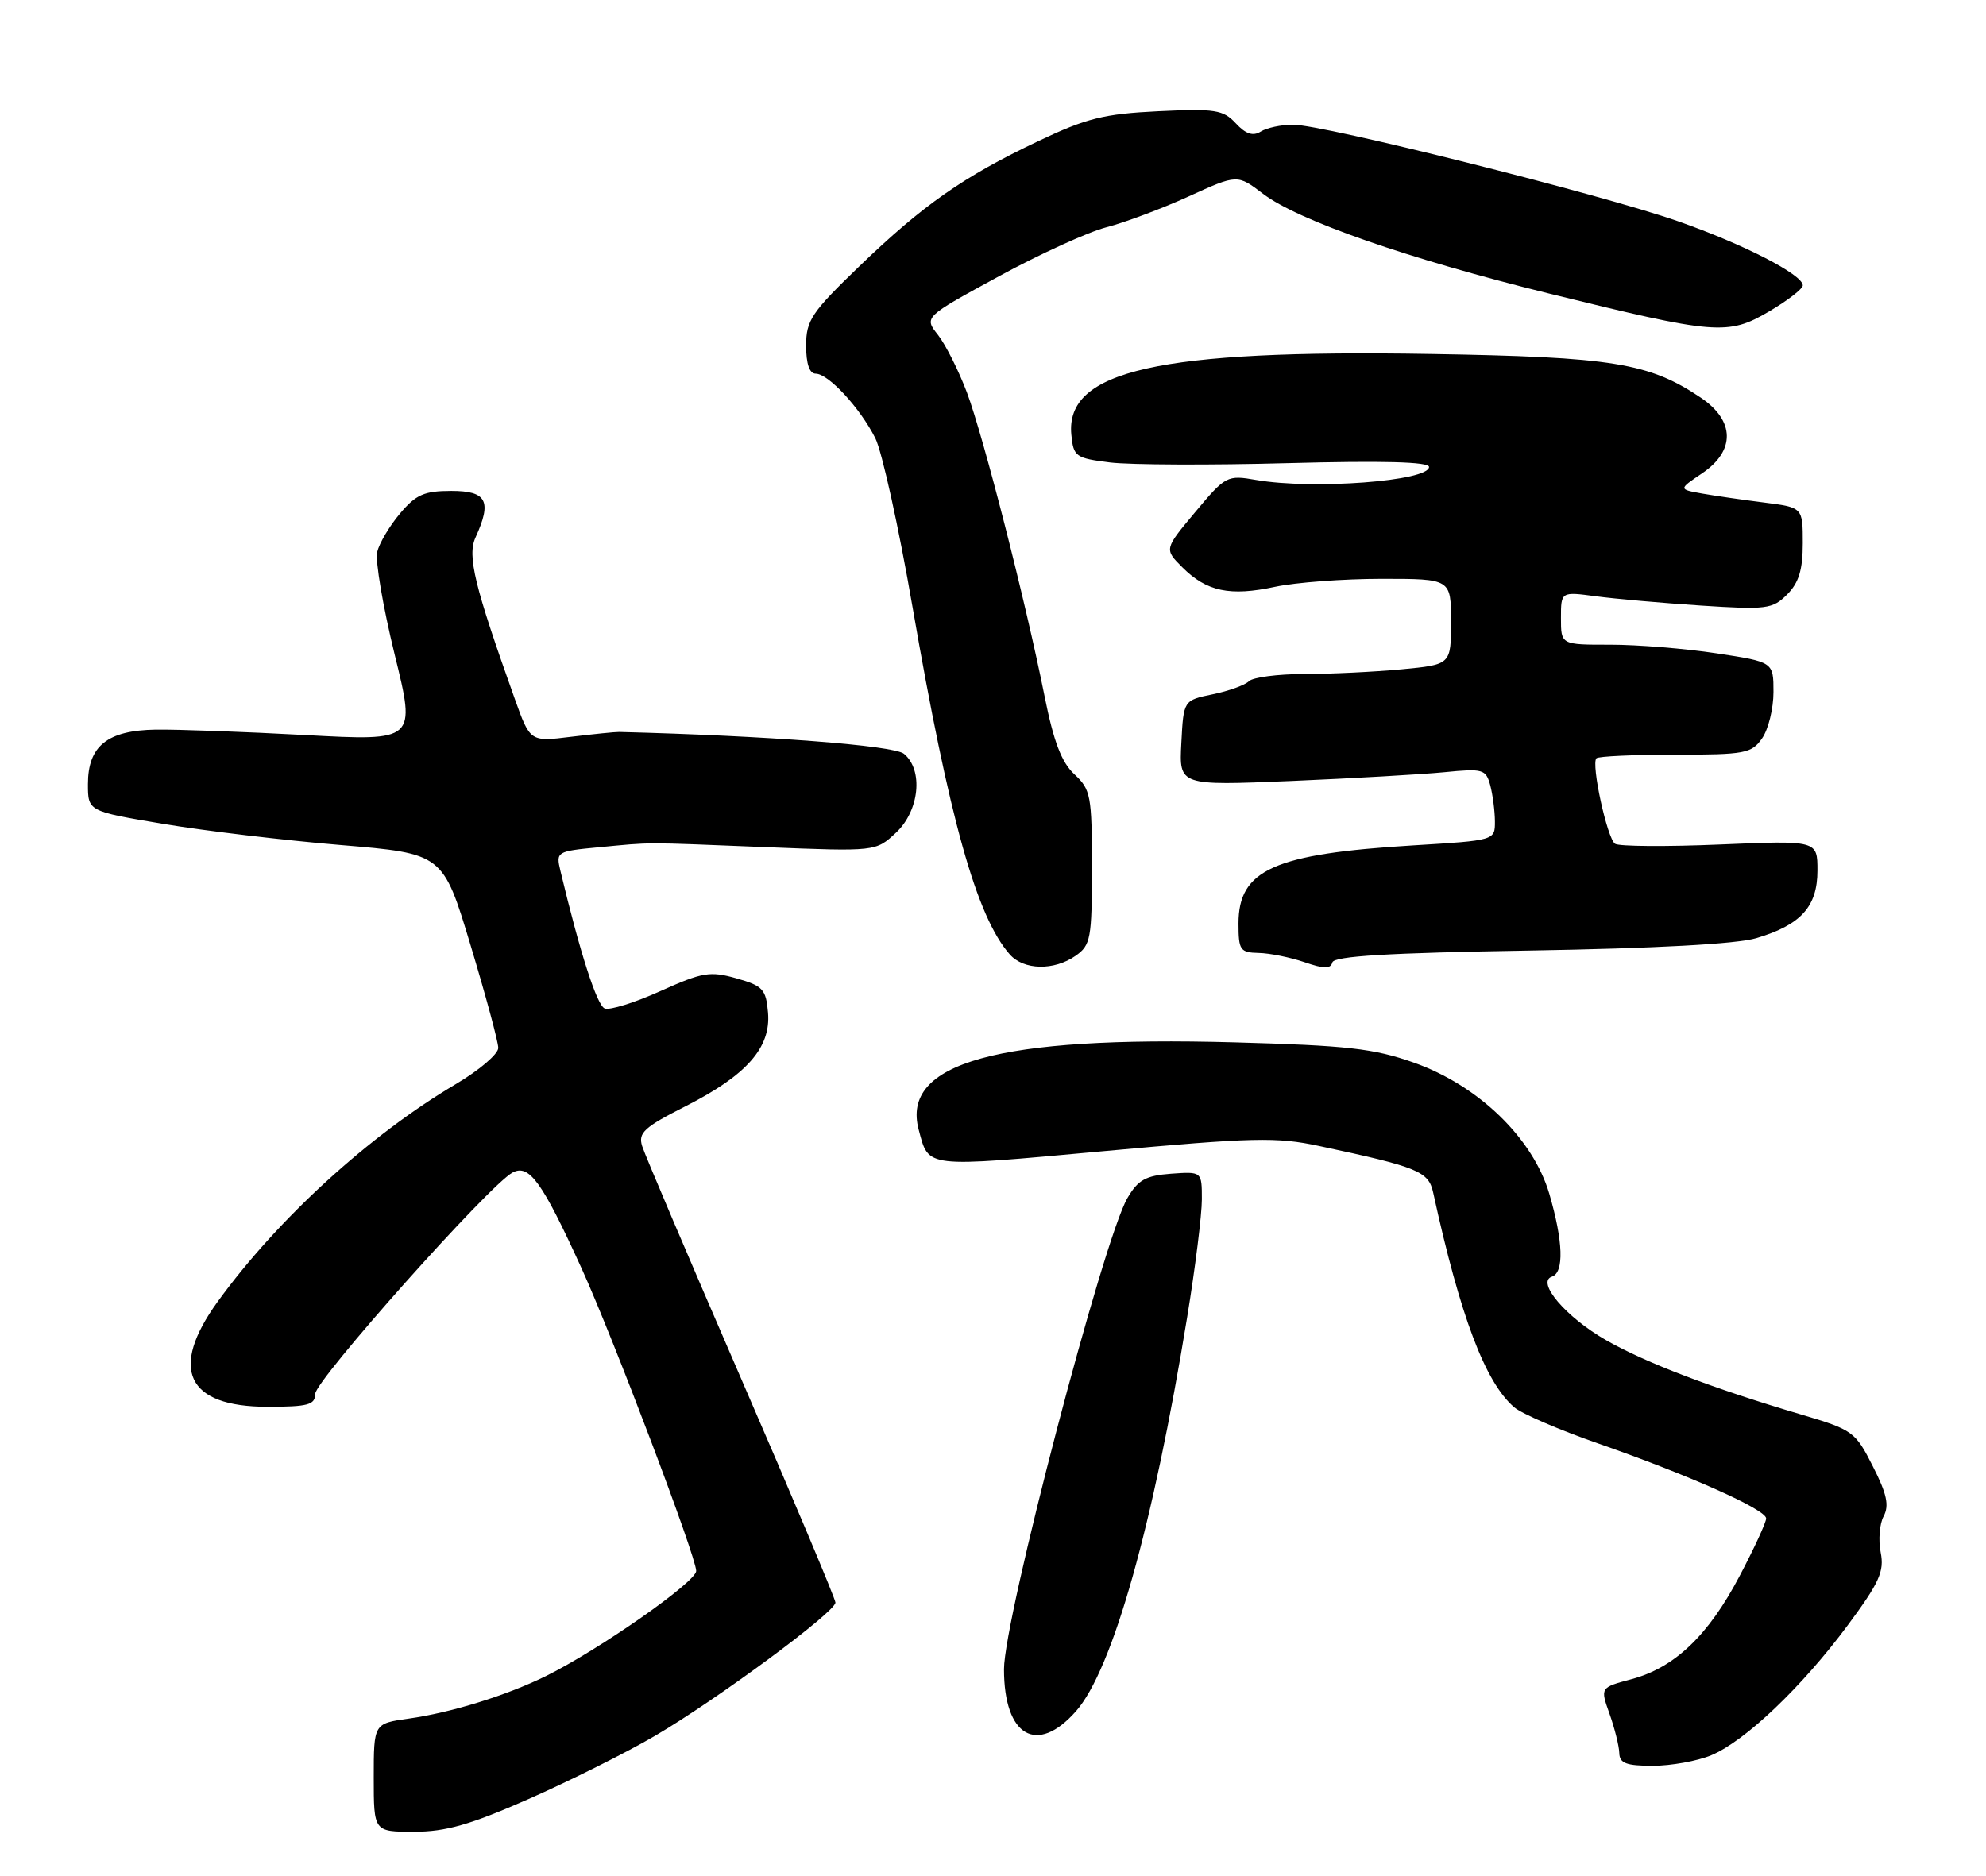 <?xml version="1.0" encoding="UTF-8" standalone="no"?>
<!DOCTYPE svg PUBLIC "-//W3C//DTD SVG 1.1//EN" "http://www.w3.org/Graphics/SVG/1.1/DTD/svg11.dtd" >
<svg xmlns="http://www.w3.org/2000/svg" xmlns:xlink="http://www.w3.org/1999/xlink" version="1.1" viewBox="0 0 271 256">
 <g >
 <path fill="currentColor"
d=" M 72.10 245.55 C 77.66 243.10 85.43 239.22 89.36 236.92 C 97.80 231.98 114.00 220.02 114.00 218.72 C 114.00 218.23 108.21 204.47 101.13 188.16 C 94.06 171.85 87.97 157.56 87.62 156.41 C 87.06 154.61 87.90 153.84 93.55 150.98 C 101.90 146.74 105.21 142.98 104.80 138.20 C 104.53 135.02 104.10 134.55 100.50 133.53 C 96.89 132.51 95.88 132.68 90.13 135.26 C 86.63 136.84 83.20 137.91 82.52 137.64 C 81.46 137.24 79.15 130.07 76.47 118.85 C 75.85 116.25 75.95 116.18 81.67 115.64 C 89.19 114.93 87.26 114.93 104.50 115.62 C 119.50 116.22 119.50 116.22 122.25 113.66 C 125.46 110.67 126.03 105.10 123.35 102.88 C 121.98 101.74 104.66 100.41 84.50 99.90 C 83.95 99.89 80.99 100.19 77.92 100.56 C 72.34 101.25 72.34 101.25 70.24 95.37 C 64.73 79.95 63.74 75.87 64.89 73.35 C 67.15 68.39 66.43 67.00 61.59 67.00 C 57.89 67.00 56.76 67.50 54.59 70.08 C 53.16 71.77 51.76 74.13 51.47 75.33 C 51.19 76.52 52.26 82.82 53.85 89.32 C 56.76 101.14 56.76 101.14 41.63 100.32 C 33.31 99.87 24.14 99.54 21.27 99.58 C 14.65 99.68 12.00 101.81 12.00 107.02 C 12.00 110.72 12.00 110.72 22.25 112.44 C 27.89 113.39 38.79 114.69 46.47 115.33 C 60.44 116.50 60.44 116.50 64.21 129.00 C 66.28 135.88 67.99 142.18 67.99 143.02 C 68.00 143.85 65.41 146.06 62.25 147.93 C 50.39 154.94 37.94 166.31 29.72 177.63 C 23.04 186.85 25.47 192.00 36.50 192.00 C 42.02 192.00 43.00 191.74 43.01 190.25 C 43.03 188.37 66.76 161.73 69.93 160.04 C 72.20 158.82 73.96 161.26 79.37 173.13 C 83.69 182.64 95.00 212.48 95.00 214.41 C 95.00 215.90 81.76 225.16 74.50 228.75 C 69.15 231.39 61.56 233.75 55.75 234.56 C 51.00 235.23 51.00 235.23 51.00 242.61 C 51.00 250.00 51.00 250.00 56.50 250.00 C 60.82 250.00 64.15 249.05 72.10 245.55 Z  M 233.51 239.56 C 238.13 237.63 245.91 230.22 252.14 221.81 C 256.45 215.99 257.14 214.47 256.63 211.89 C 256.29 210.21 256.47 207.98 257.03 206.94 C 257.81 205.48 257.47 203.88 255.56 200.13 C 253.17 195.39 252.82 195.14 245.79 193.06 C 233.72 189.49 224.59 186.01 219.16 182.91 C 213.68 179.78 209.58 174.97 211.77 174.24 C 213.45 173.68 213.31 169.43 211.41 162.93 C 209.18 155.35 201.75 148.15 192.93 145.03 C 187.44 143.09 183.85 142.69 168.40 142.26 C 136.17 141.37 122.93 145.04 125.36 154.18 C 126.77 159.45 125.98 159.36 150.62 157.11 C 171.04 155.24 174.20 155.16 180.02 156.41 C 193.54 159.29 194.94 159.87 195.57 162.79 C 199.25 179.64 202.67 188.70 206.64 192.08 C 207.66 192.95 212.78 195.16 218.00 196.98 C 230.45 201.32 241.00 206.02 241.00 207.24 C 241.00 207.77 239.37 211.32 237.37 215.11 C 233.10 223.23 228.52 227.60 222.62 229.18 C 218.35 230.32 218.35 230.32 219.63 233.91 C 220.33 235.88 220.93 238.29 220.96 239.25 C 220.99 240.65 221.90 241.00 225.53 241.00 C 228.02 241.00 231.62 240.35 233.51 239.56 Z  M 146.84 233.53 C 151.82 227.86 157.35 208.24 161.99 179.80 C 163.10 173.04 164.00 165.79 164.00 163.69 C 164.00 159.89 164.00 159.89 159.80 160.19 C 156.34 160.45 155.29 161.03 153.84 163.52 C 150.55 169.17 137.00 220.92 137.00 227.82 C 137.00 236.98 141.51 239.60 146.84 233.53 Z  M 208.81 129.73 C 225.91 129.44 237.00 128.84 239.67 128.04 C 245.75 126.23 248.00 123.74 248.00 118.81 C 248.00 114.70 248.00 114.70 234.66 115.26 C 227.33 115.57 220.90 115.52 220.38 115.16 C 219.30 114.41 217.09 104.25 217.84 103.49 C 218.11 103.22 222.96 103.00 228.61 103.00 C 238.10 103.00 239.01 102.83 240.44 100.78 C 241.30 99.56 242.00 96.71 242.00 94.45 C 242.00 90.35 242.00 90.35 234.25 89.17 C 229.99 88.52 223.46 87.99 219.75 87.99 C 213.00 88.00 213.00 88.00 213.00 84.37 C 213.00 80.74 213.00 80.74 217.75 81.38 C 220.36 81.73 226.83 82.30 232.11 82.65 C 241.05 83.23 241.87 83.13 243.86 81.14 C 245.46 79.54 246.00 77.77 246.00 74.13 C 246.00 69.26 246.00 69.26 240.75 68.59 C 237.86 68.23 234.04 67.67 232.26 67.36 C 229.03 66.78 229.03 66.78 232.26 64.60 C 236.82 61.53 236.75 57.42 232.09 54.28 C 225.03 49.53 220.07 48.72 195.16 48.31 C 158.10 47.69 145.34 50.56 146.19 59.34 C 146.48 62.33 146.77 62.53 151.50 63.12 C 154.25 63.45 165.16 63.50 175.75 63.21 C 188.72 62.86 195.00 63.03 195.00 63.73 C 195.00 65.66 179.18 66.85 171.43 65.51 C 167.45 64.82 167.25 64.92 163.11 69.87 C 158.86 74.95 158.86 74.95 161.34 77.43 C 164.65 80.74 167.85 81.41 173.99 80.09 C 176.80 79.49 183.35 79.00 188.55 79.00 C 198.00 79.00 198.00 79.00 198.00 84.86 C 198.00 90.71 198.00 90.71 191.25 91.35 C 187.54 91.70 181.55 91.99 177.95 91.99 C 174.35 92.00 170.96 92.44 170.43 92.97 C 169.90 93.50 167.67 94.31 165.48 94.76 C 161.50 95.58 161.50 95.58 161.20 101.41 C 160.89 107.23 160.89 107.23 176.20 106.59 C 184.61 106.23 194.03 105.69 197.11 105.39 C 202.36 104.87 202.76 104.99 203.35 107.17 C 203.69 108.45 203.98 110.67 203.99 112.10 C 204.00 114.70 204.00 114.70 192.83 115.38 C 173.86 116.53 169.00 118.70 169.00 126.04 C 169.00 129.68 169.22 130.00 171.75 130.06 C 173.26 130.09 176.07 130.66 178.00 131.32 C 180.68 132.25 181.57 132.25 181.81 131.35 C 182.03 130.49 189.44 130.05 208.81 129.73 Z  M 146.78 130.44 C 148.83 129.00 149.00 128.10 149.00 118.40 C 149.00 108.62 148.84 107.75 146.62 105.69 C 144.86 104.07 143.78 101.24 142.53 94.99 C 139.94 82.03 134.22 59.67 131.95 53.59 C 130.83 50.61 129.05 47.07 128.00 45.72 C 126.07 43.28 126.07 43.28 136.29 37.72 C 141.90 34.66 148.53 31.64 151.00 31.01 C 153.47 30.37 158.50 28.49 162.17 26.82 C 168.84 23.78 168.84 23.78 172.35 26.45 C 177.09 30.07 192.18 35.33 211.33 40.05 C 234.14 45.67 235.77 45.81 241.38 42.52 C 243.92 41.03 246.00 39.42 246.00 38.95 C 246.00 37.48 237.89 33.31 228.93 30.18 C 218.43 26.51 180.49 16.99 176.44 17.02 C 174.82 17.02 172.84 17.45 172.03 17.96 C 170.98 18.62 169.99 18.30 168.63 16.83 C 166.91 14.98 165.81 14.81 158.04 15.18 C 150.64 15.54 148.26 16.13 141.70 19.25 C 131.49 24.09 125.96 27.96 117.25 36.35 C 110.73 42.64 110.00 43.72 110.00 47.17 C 110.00 49.67 110.46 51.00 111.31 51.00 C 113.04 51.00 117.35 55.66 119.44 59.80 C 120.35 61.61 122.64 71.96 124.51 82.80 C 129.54 111.82 133.25 125.09 137.78 130.25 C 139.68 132.42 143.83 132.51 146.78 130.44 Z "/>
</g>
</svg>